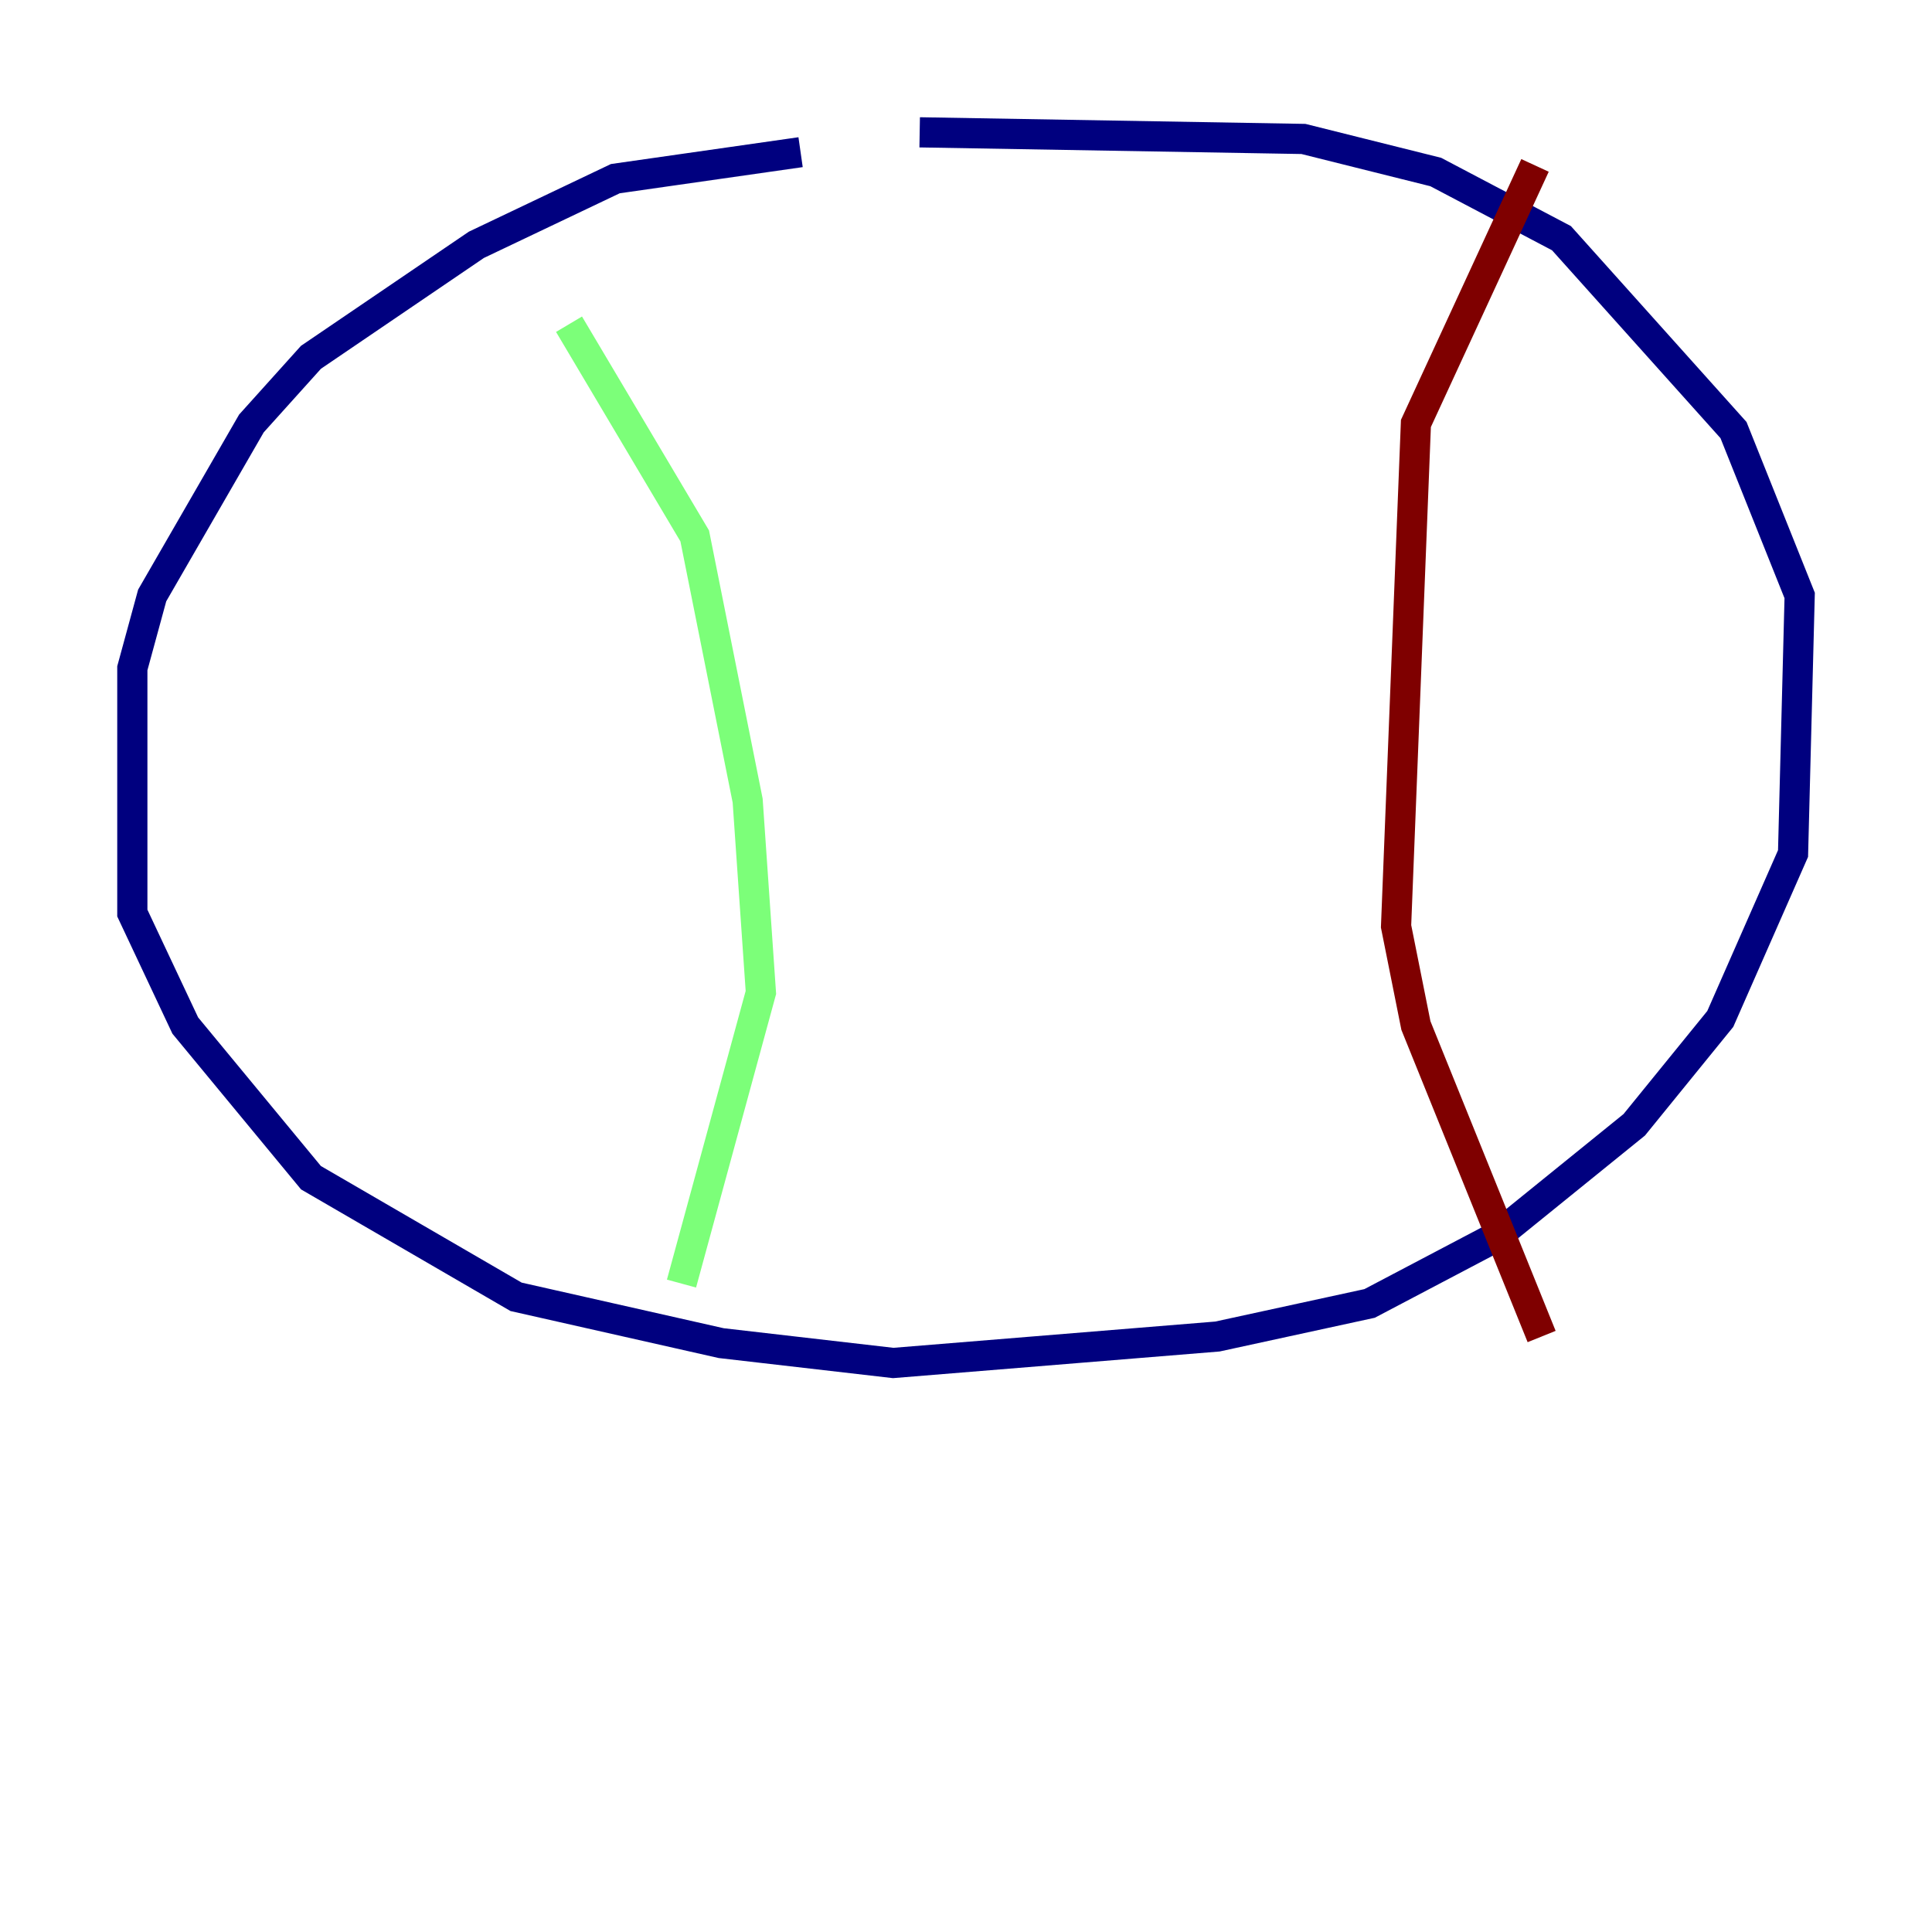 <?xml version="1.0" encoding="utf-8" ?>
<svg baseProfile="tiny" height="128" version="1.2" viewBox="0,0,128,128" width="128" xmlns="http://www.w3.org/2000/svg" xmlns:ev="http://www.w3.org/2001/xml-events" xmlns:xlink="http://www.w3.org/1999/xlink"><defs /><polyline fill="none" points="53.041,10.082 40.767,11.836 31.562,16.219 20.603,23.671 16.657,28.055 10.082,39.452 8.767,44.274 8.767,60.493 12.274,67.945 20.603,78.027 34.192,85.918 47.781,88.986 59.178,90.301 80.657,88.548 90.74,86.356 99.069,81.973 108.274,74.52 113.973,67.507 118.794,56.548 119.233,39.452 114.849,28.493 103.452,15.781 95.123,11.397 86.356,9.206 60.931,8.767" stroke="#00007f" stroke-width="2" /><polyline fill="none" points="37.699,21.48 46.027,35.507 49.534,53.041 50.411,65.753 45.151,85.041" stroke="#7cff79" stroke-width="2" /><polyline fill="none" points="101.699,10.959 93.808,28.055 92.493,61.37 93.808,67.945 102.137,88.548" stroke="#7f0000" stroke-width="2" /></svg>